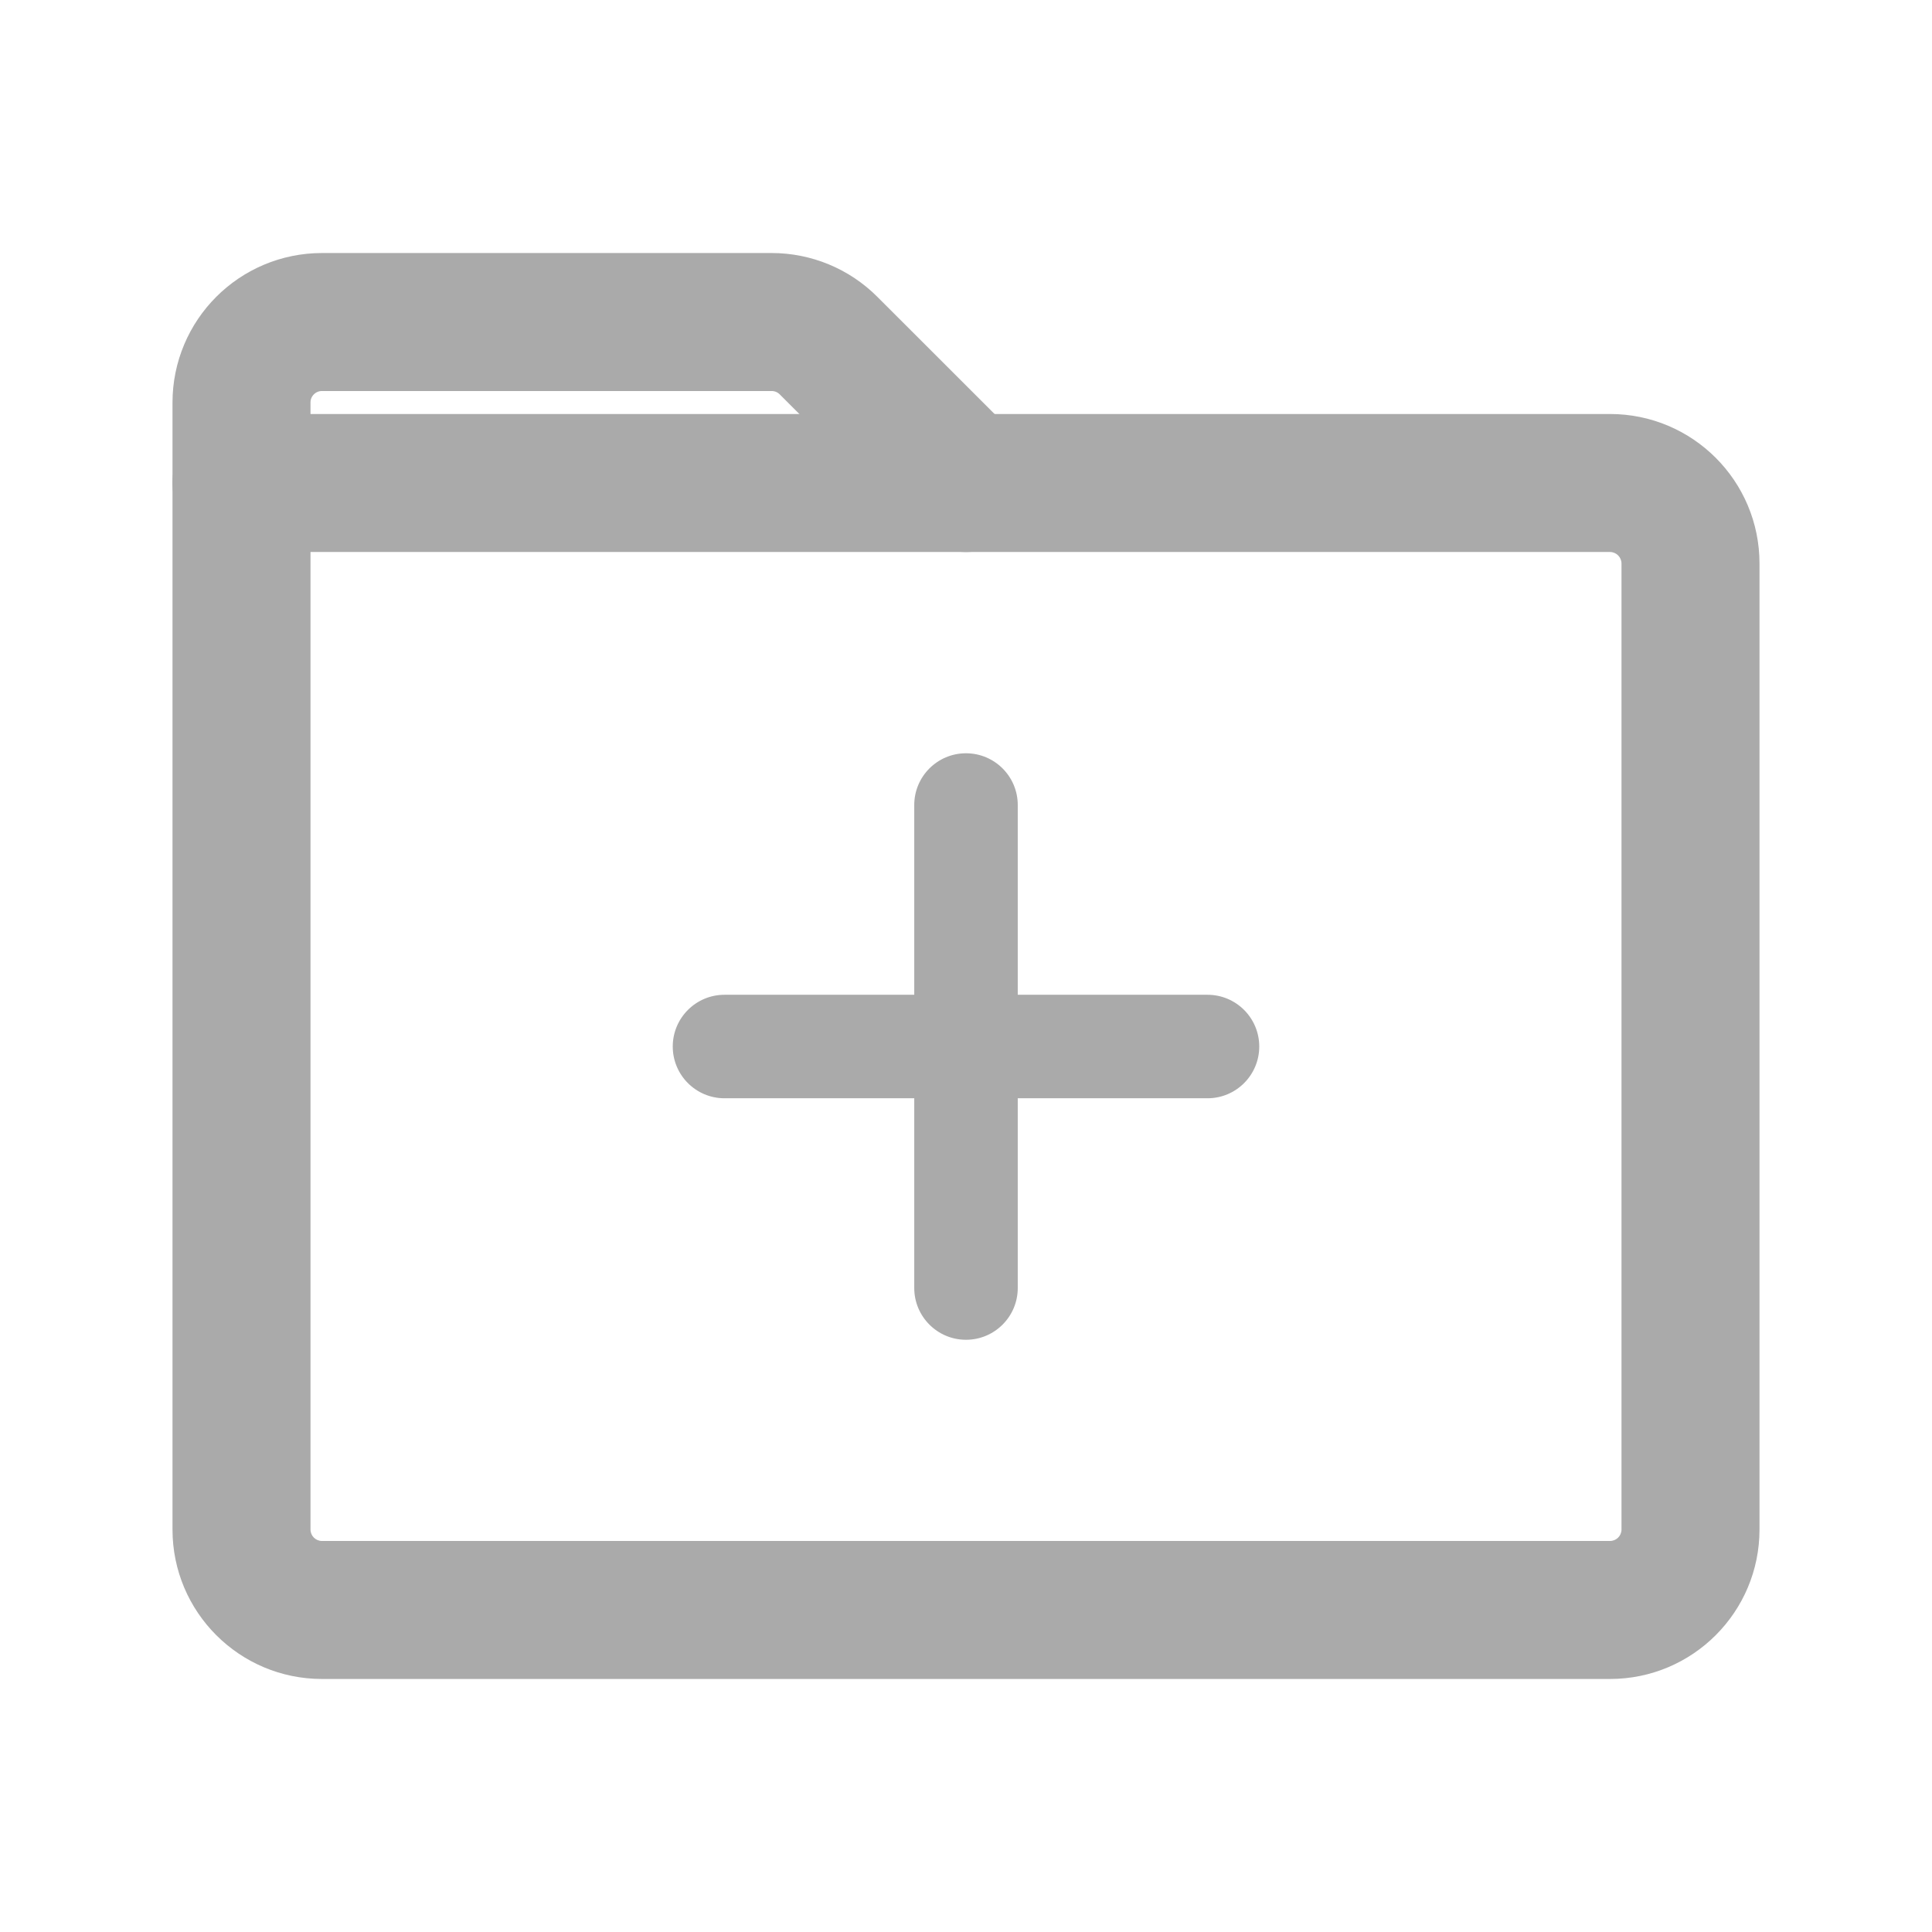 <svg width="28" height="28" viewBox="0 0 28 28" fill="none" xmlns="http://www.w3.org/2000/svg">
<path d="M23.333 23.333L23.333 22.333L23.333 22.333L23.333 23.333ZM4.667 23.333L4.667 24.333H4.667L4.667 23.333ZM3.5 22.167L4.5 22.167L4.5 22.167L3.5 22.167ZM3.5 7L3.5 6C3.235 6 2.98 6.105 2.793 6.293C2.605 6.48 2.5 6.735 2.5 7L3.5 7ZM24.5 8.167L25.5 8.167L25.5 8.167L24.5 8.167ZM24.5 22.167L23.5 22.167L23.5 22.167L24.5 22.167ZM23.333 7L23.333 6L23.333 6L23.333 7ZM23.333 22.333L4.667 22.333L4.667 24.333L23.333 24.333L23.333 22.333ZM4.5 22.167L4.5 7L2.5 7L2.5 22.167L4.5 22.167ZM23.5 8.167L23.5 22.167L25.5 22.167L25.5 8.167L23.5 8.167ZM3.5 8L23.333 8L23.333 6L3.5 6L3.5 8ZM25.5 8.167C25.5 6.97 24.53 6 23.333 6L23.333 8C23.425 8 23.5 8.075 23.5 8.167L25.5 8.167ZM4.667 22.333C4.575 22.333 4.5 22.259 4.5 22.167L2.5 22.167C2.5 23.363 3.47 24.333 4.667 24.333L4.667 22.333ZM23.333 24.333C24.53 24.333 25.5 23.363 25.5 22.167L23.5 22.167C23.5 22.259 23.425 22.333 23.333 22.333L23.333 24.333Z" fill="#AAAAAA"/>
<path d="M13.25 18.667C13.25 19.081 13.586 19.417 14 19.417C14.414 19.417 14.75 19.081 14.75 18.667H13.25ZM14.75 11.667C14.75 11.253 14.414 10.917 14 10.917C13.586 10.917 13.25 11.253 13.25 11.667H14.75ZM14.75 18.667V11.667H13.25V18.667H14.75Z" fill="#AAAAAA"/>
<path d="M10.5 14.417C10.086 14.417 9.75 14.753 9.75 15.167C9.75 15.581 10.086 15.917 10.5 15.917L10.5 14.417ZM17.5 15.917C17.914 15.917 18.25 15.581 18.25 15.167C18.25 14.753 17.914 14.417 17.5 14.417L17.5 15.917ZM10.5 15.917L17.5 15.917L17.5 14.417L10.5 14.417L10.5 15.917Z" fill="#AAAAAA"/>
<path d="M14 7L12.008 5.009C11.79 4.79 11.493 4.667 11.183 4.667H4.667C4.022 4.667 3.5 5.189 3.5 5.834V7" stroke="#AAAAAA" stroke-width="2" stroke-linecap="round" stroke-linejoin="round"/>
</svg>
